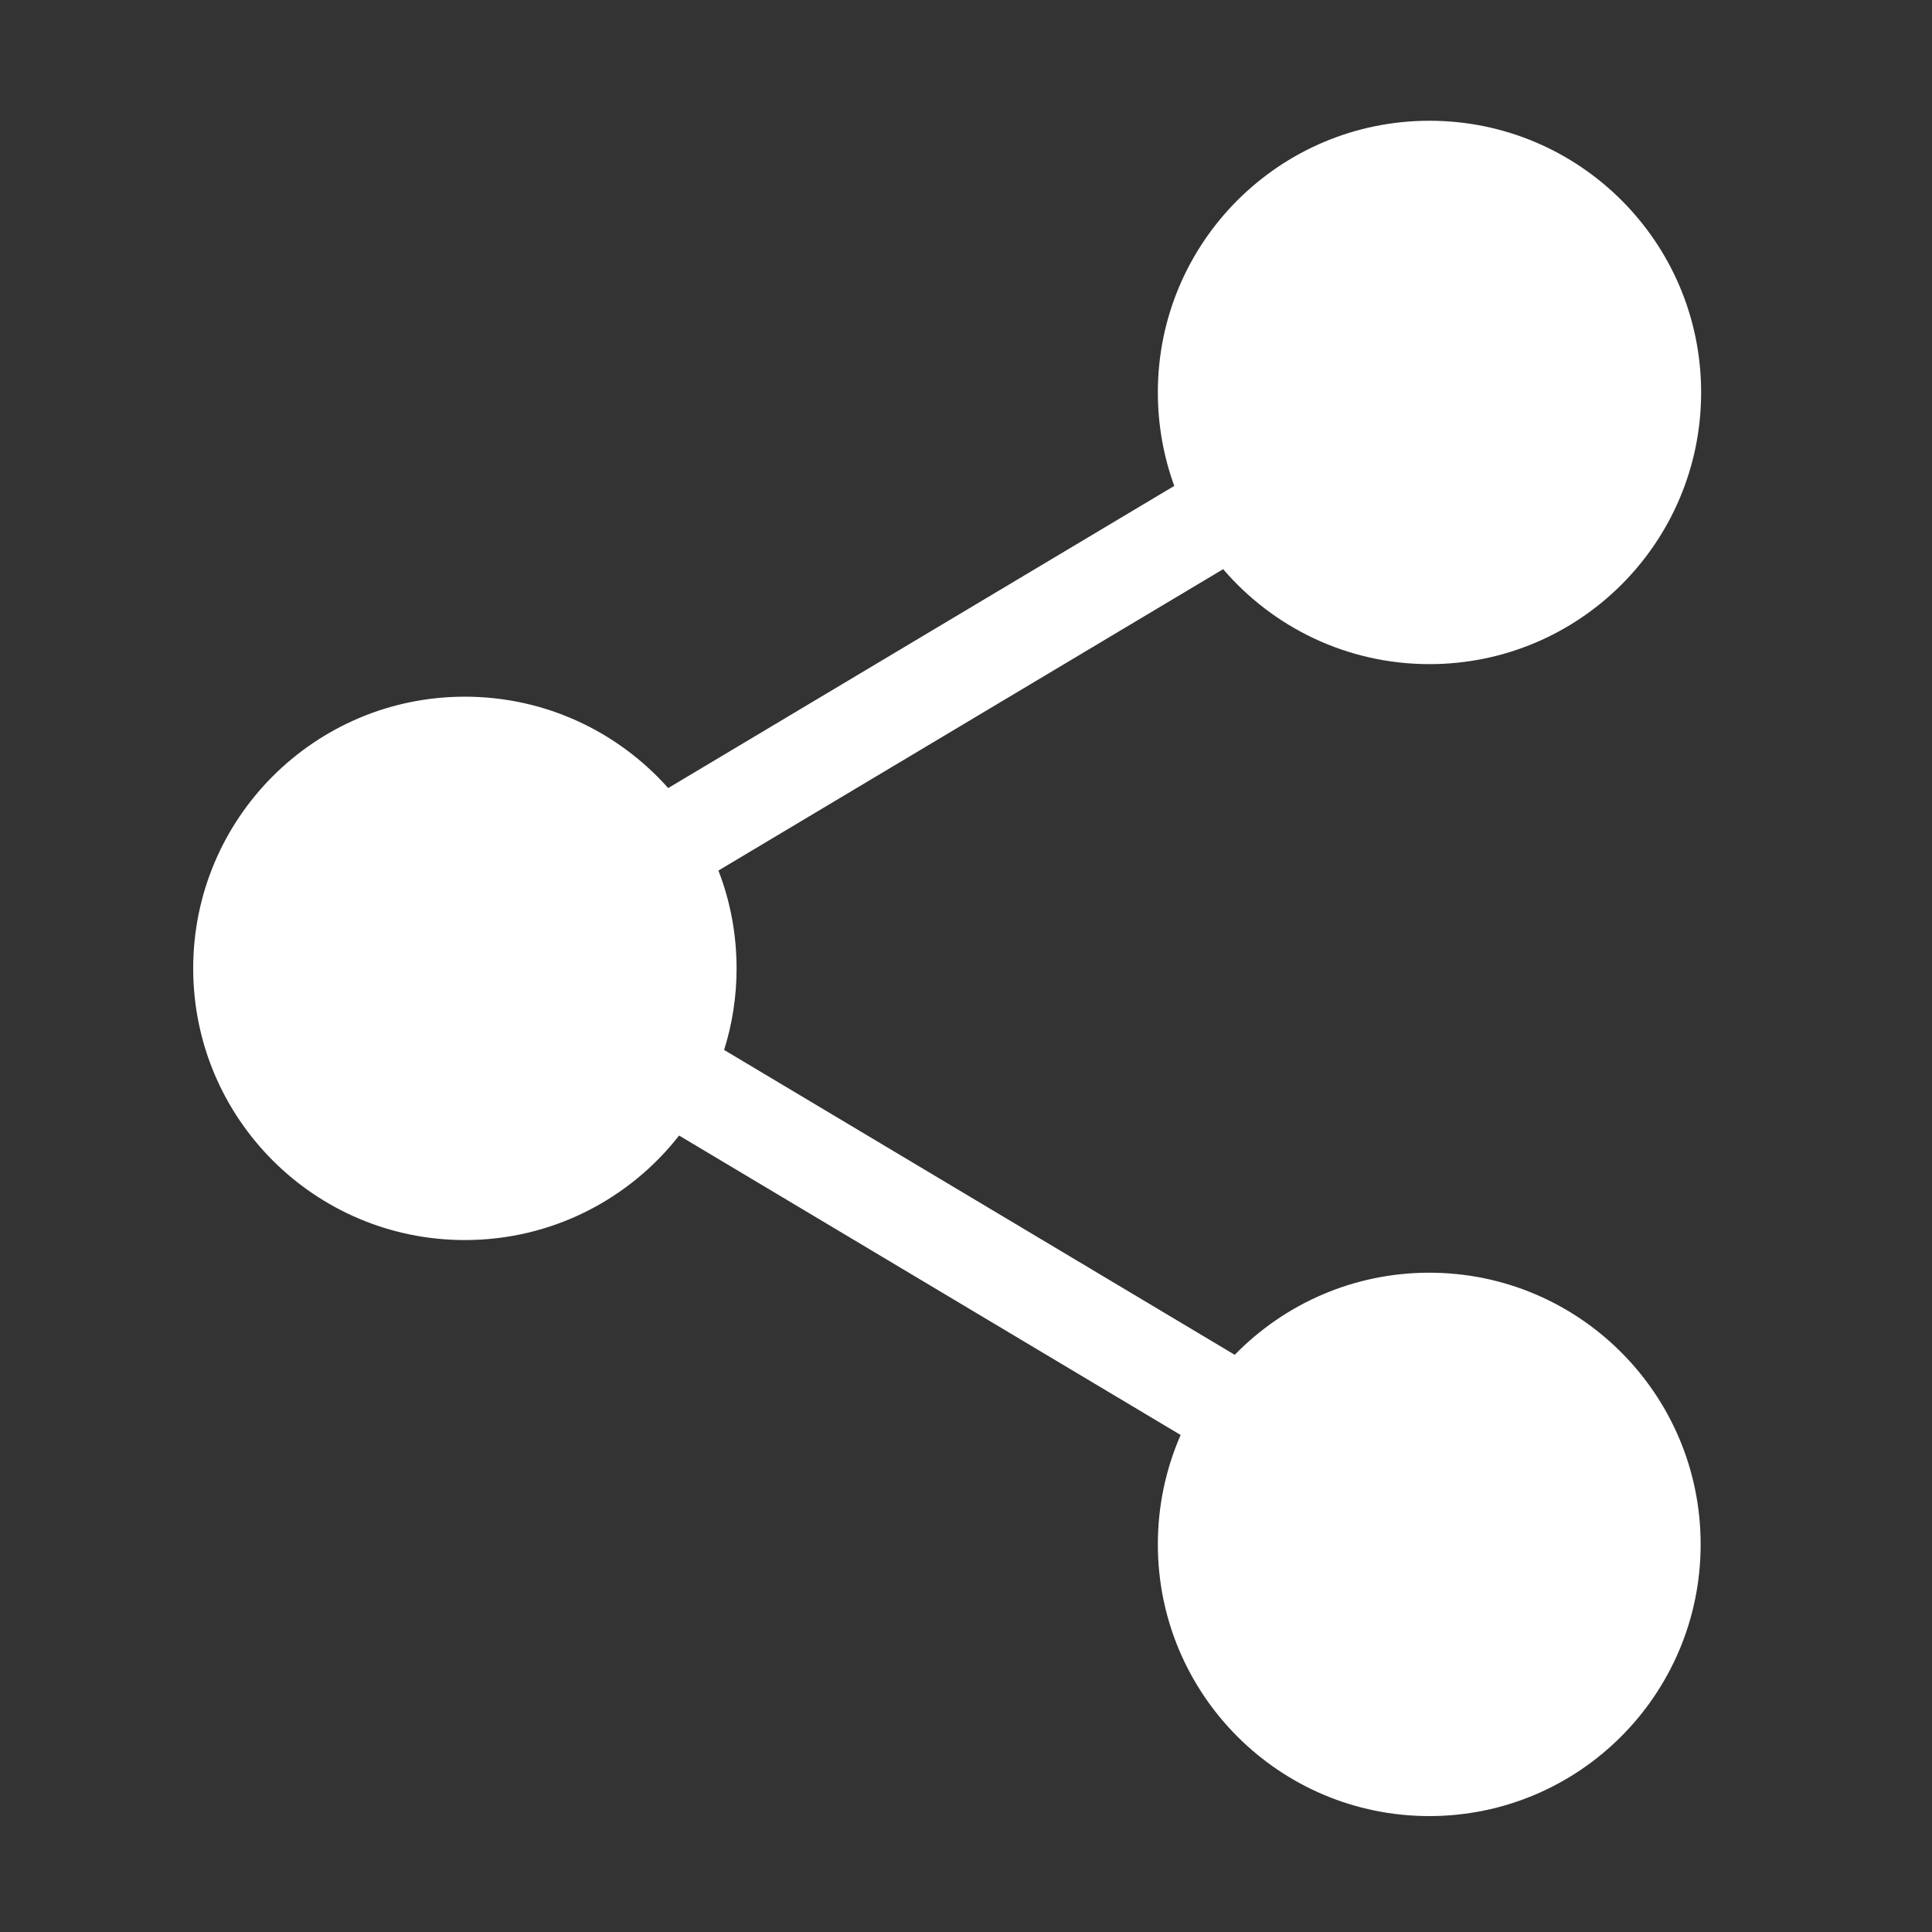 <svg width="20" height="20" viewBox="0 0 20 20" fill="none" xmlns="http://www.w3.org/2000/svg">
  <rect x="0" y="0" width="20" height="20" fill="#333333" stroke="none"/>
  <path fill-rule="evenodd" clip-rule="evenodd" d="M17.61 4.062C17.61 5.616 16.351 6.875 14.798 6.875C13.944 6.875 13.178 6.494 12.662 5.892L7.437 9.012C7.559 9.326 7.625 9.668 7.625 10.025C7.625 10.319 7.58 10.602 7.496 10.869L12.782 14.025C13.293 13.501 14.006 13.175 14.796 13.175C16.347 13.175 17.605 14.434 17.605 15.987C17.605 17.541 16.347 18.8 14.796 18.8C13.244 18.8 11.986 17.541 11.986 15.987C11.986 15.585 12.07 15.202 12.222 14.855L7.03 11.755C6.515 12.414 5.713 12.837 4.812 12.837C3.259 12.837 2 11.578 2 10.025C2 8.471 3.259 7.212 4.812 7.212C5.65 7.212 6.401 7.578 6.917 8.158L12.156 5.03C12.046 4.728 11.986 4.402 11.986 4.062C11.986 2.509 13.245 1.25 14.798 1.25C16.351 1.25 17.61 2.509 17.61 4.062Z" fill="white"/>
</svg>

